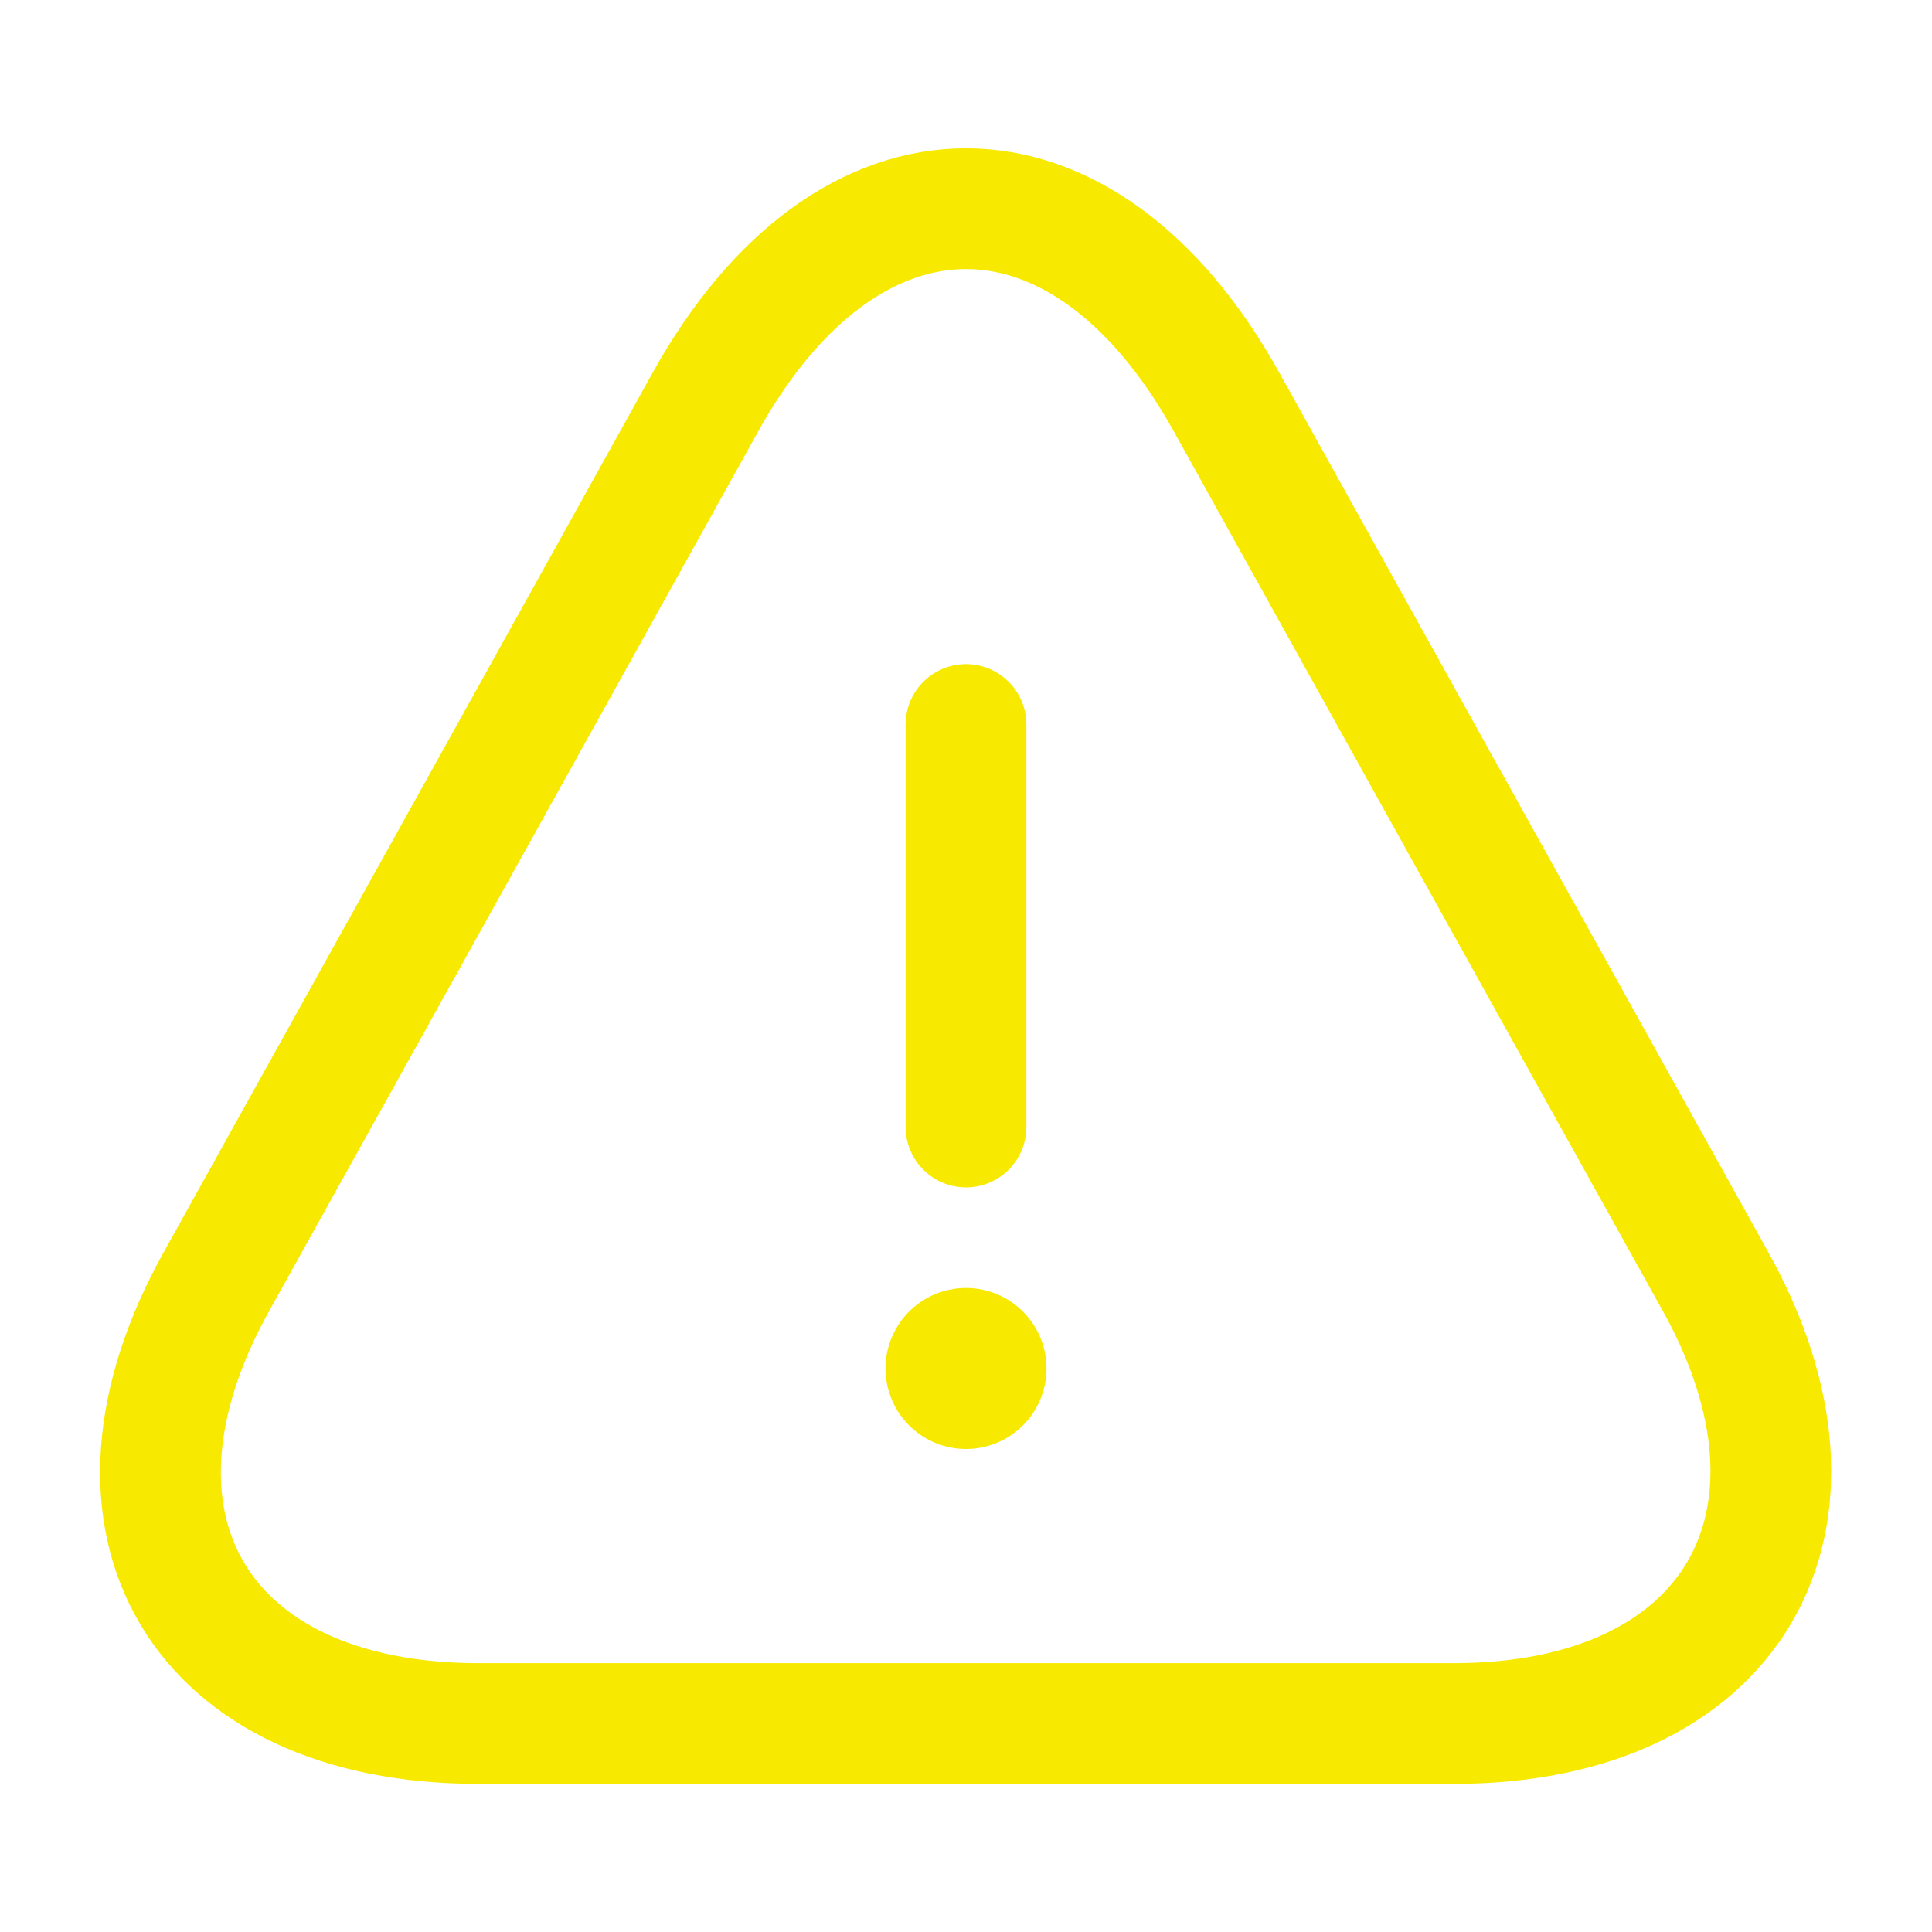 <svg id="Icons" xmlns="http://www.w3.org/2000/svg" viewBox="0 0 24 24"><line x1="12" y1="9" x2="12" y2="14" style="fill:none;stroke:#f7ea00;stroke-linecap:round;stroke-linejoin:round;stroke-width:1.5px"/><line x1="12" y1="17" x2="12" y2="17" style="fill:none;stroke:#f7ea00;stroke-linecap:round;stroke-linejoin:round;stroke-width:2px"/><path d="M12,21.41H5.94C2.48,21.41,1,18.93,2.7,15.9l3.12-5.61L8.76,5c1.78-3.21,4.7-3.21,6.48,0l2.94,5.29L21.3,15.9c1.68,3,.22,5.51-3.24,5.51Z" style="fill:none;stroke:#f7ea00;stroke-linecap:round;stroke-linejoin:round;stroke-width:1.5px"/></svg>